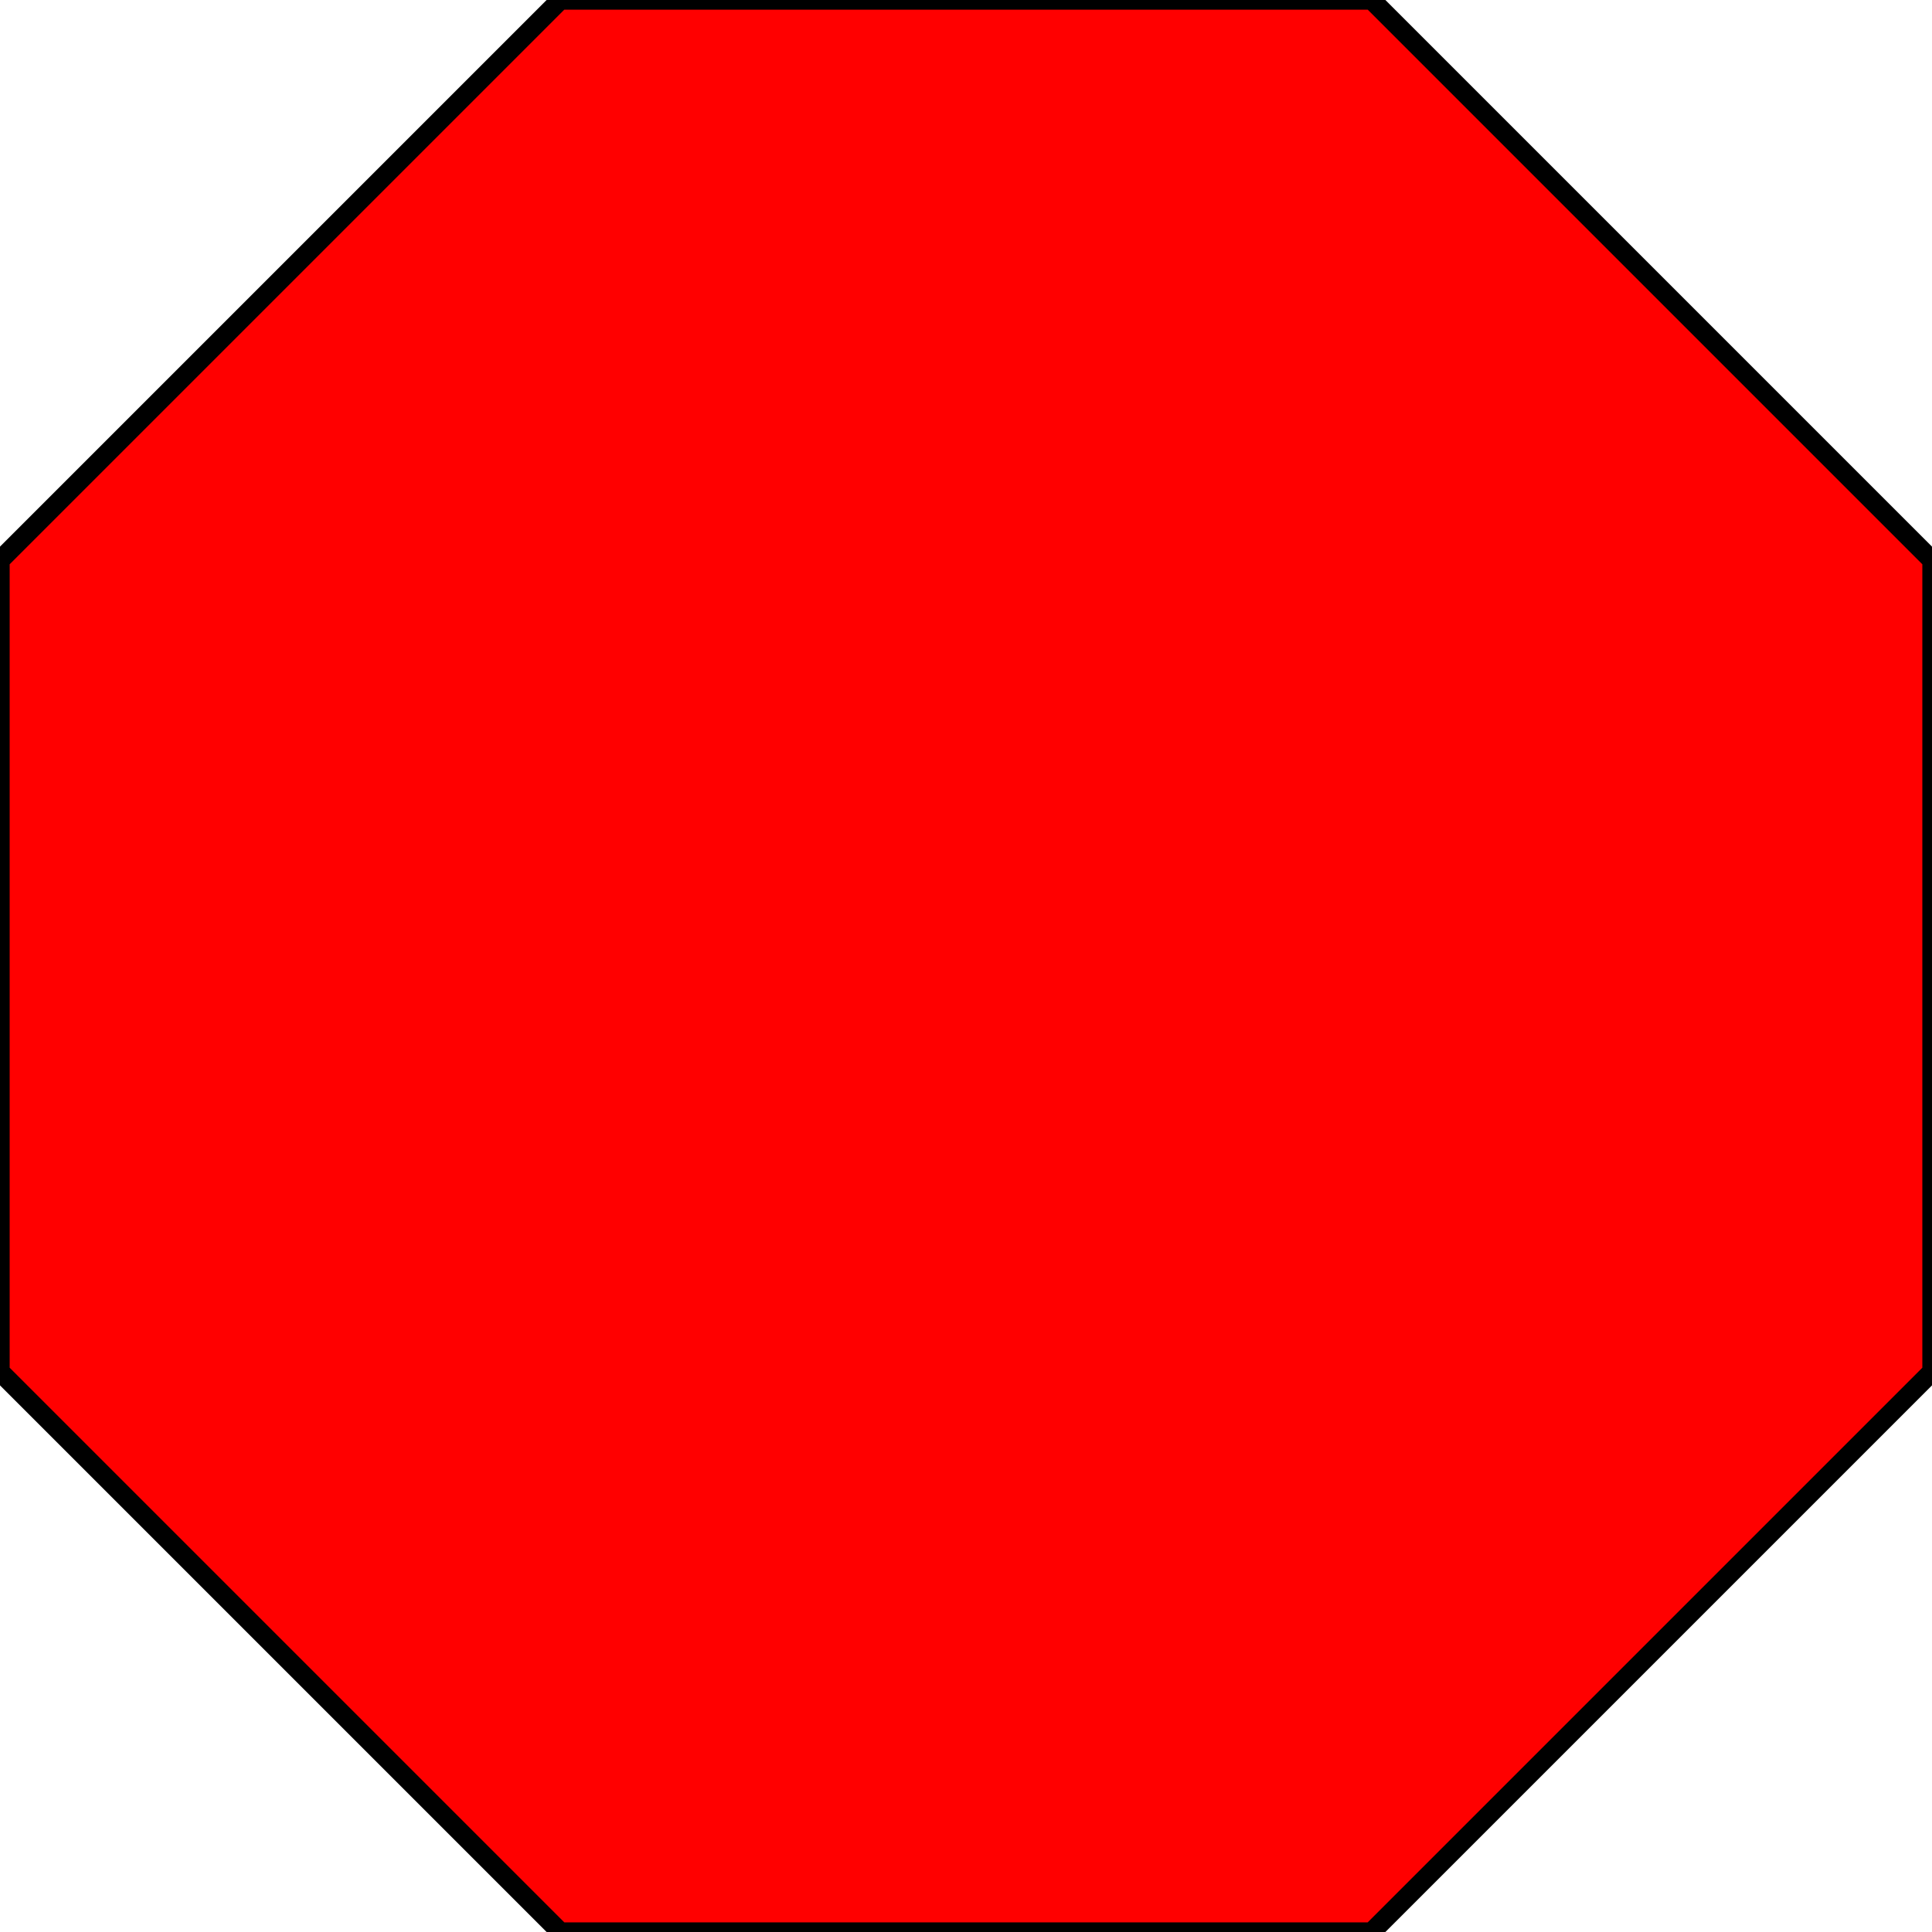 <?xml version="1.0" encoding="utf-8"?>
<!-- Generator: Adobe Illustrator 26.0.1, SVG Export Plug-In . SVG Version: 6.00 Build 0)  -->
<svg version="1.1" id="Layer_1" xmlns="http://www.w3.org/2000/svg" xmlns:xlink="http://www.w3.org/1999/xlink" x="0px" y="0px"
	 viewBox="0 0 100 100" style="enable-background:new 0 0 100 100;" xml:space="preserve">
<g>
    <path d="M29 0 L 71 0 L 100 29 L 100 71 L 71 100 L 29 100 L 0 71 L 0 29 Z" stroke="black" fill="red"></path>

</g>
</svg>
